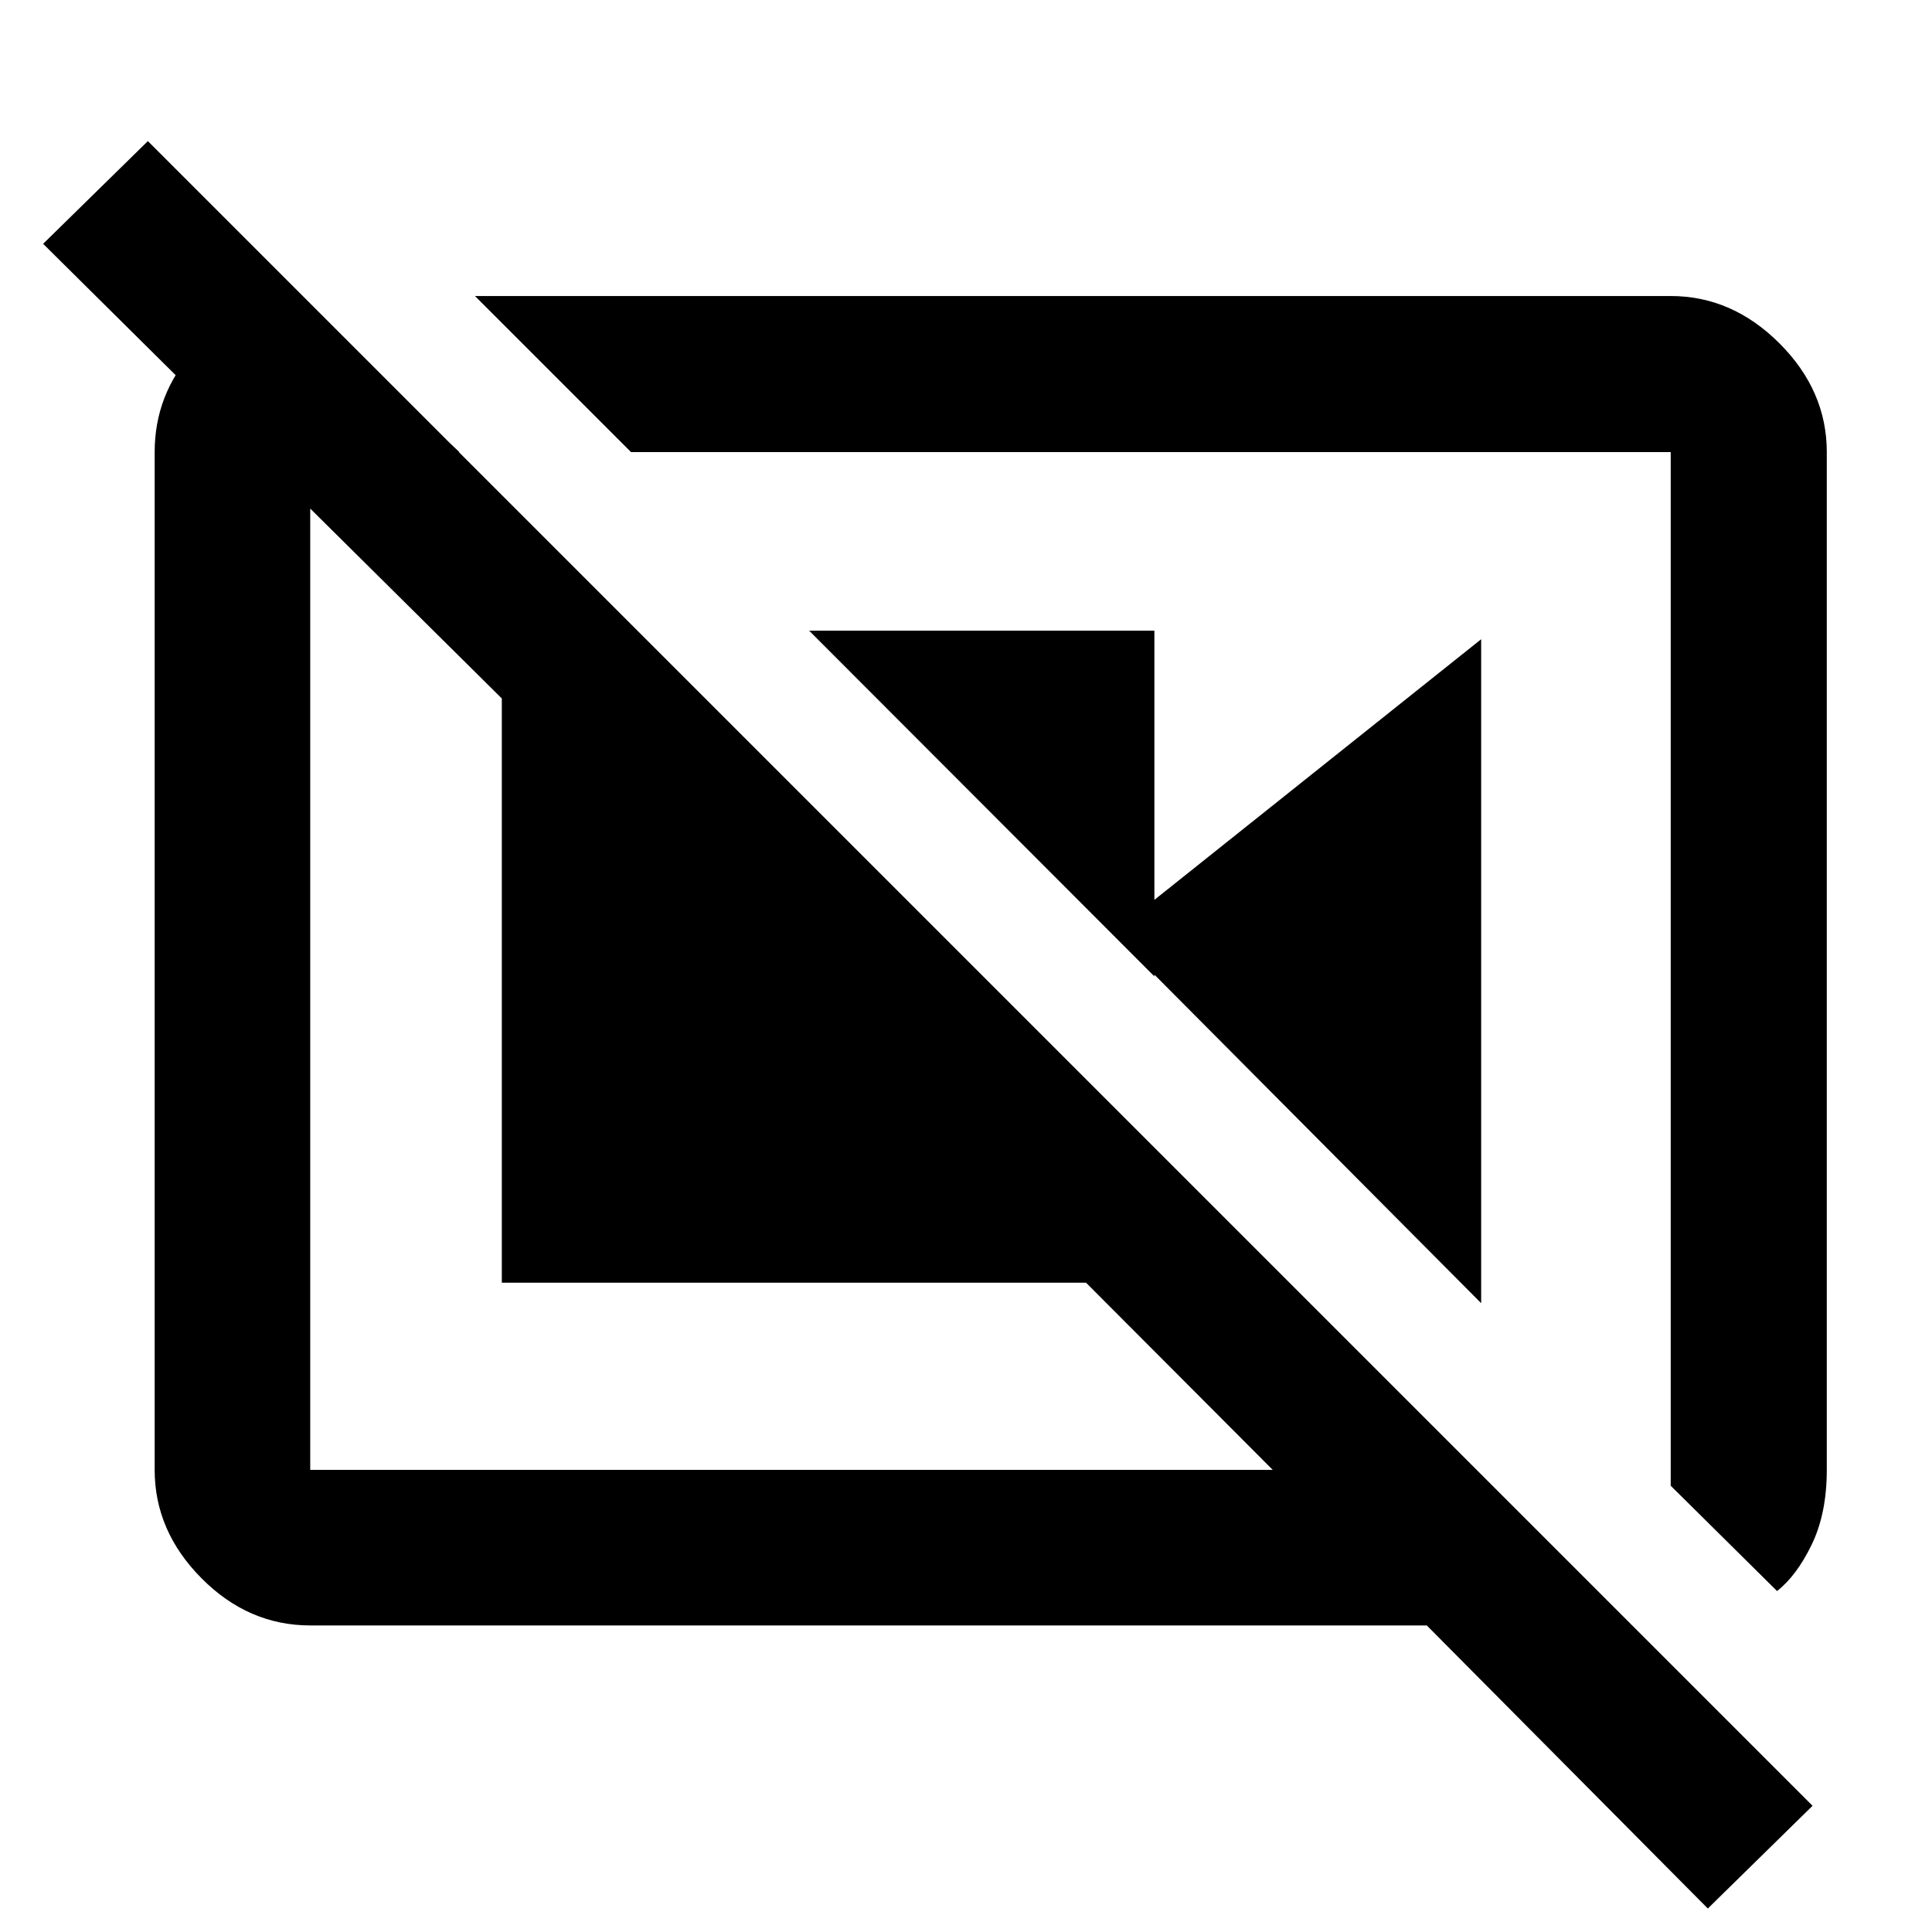 <svg xmlns="http://www.w3.org/2000/svg" height="48" viewBox="0 -960 960 960" width="48"><path d="M402.07-646.61h171.54v171.78L402.07-646.61ZM553-496.43l182.98-145.94v329.91L553-496.43Zm330 327q9.72-7.58 17.22-23.06 7.5-15.47 7.5-37.14v-505.74q0-30.51-23.52-54.03-23.52-23.51-54.03-23.51H236l77.54 77.54h516.63v513.63L883-169.43ZM152.13-807.89l76.11 72.52h-74.09v505.74h478.26l-92.76-93h-290.3v-290.3L21.43-838.85l52.05-51.04L900.65-62.72l-52.04 51.05-139.65-140.66H154.15q-30.74 0-54.02-23.44-23.28-23.45-23.28-53.86v-505.74q0-28.61 19.4-50.26t46.4-26.09l9.48 3.83Zm421.11 332.46ZM395.28-467Z"/></svg>